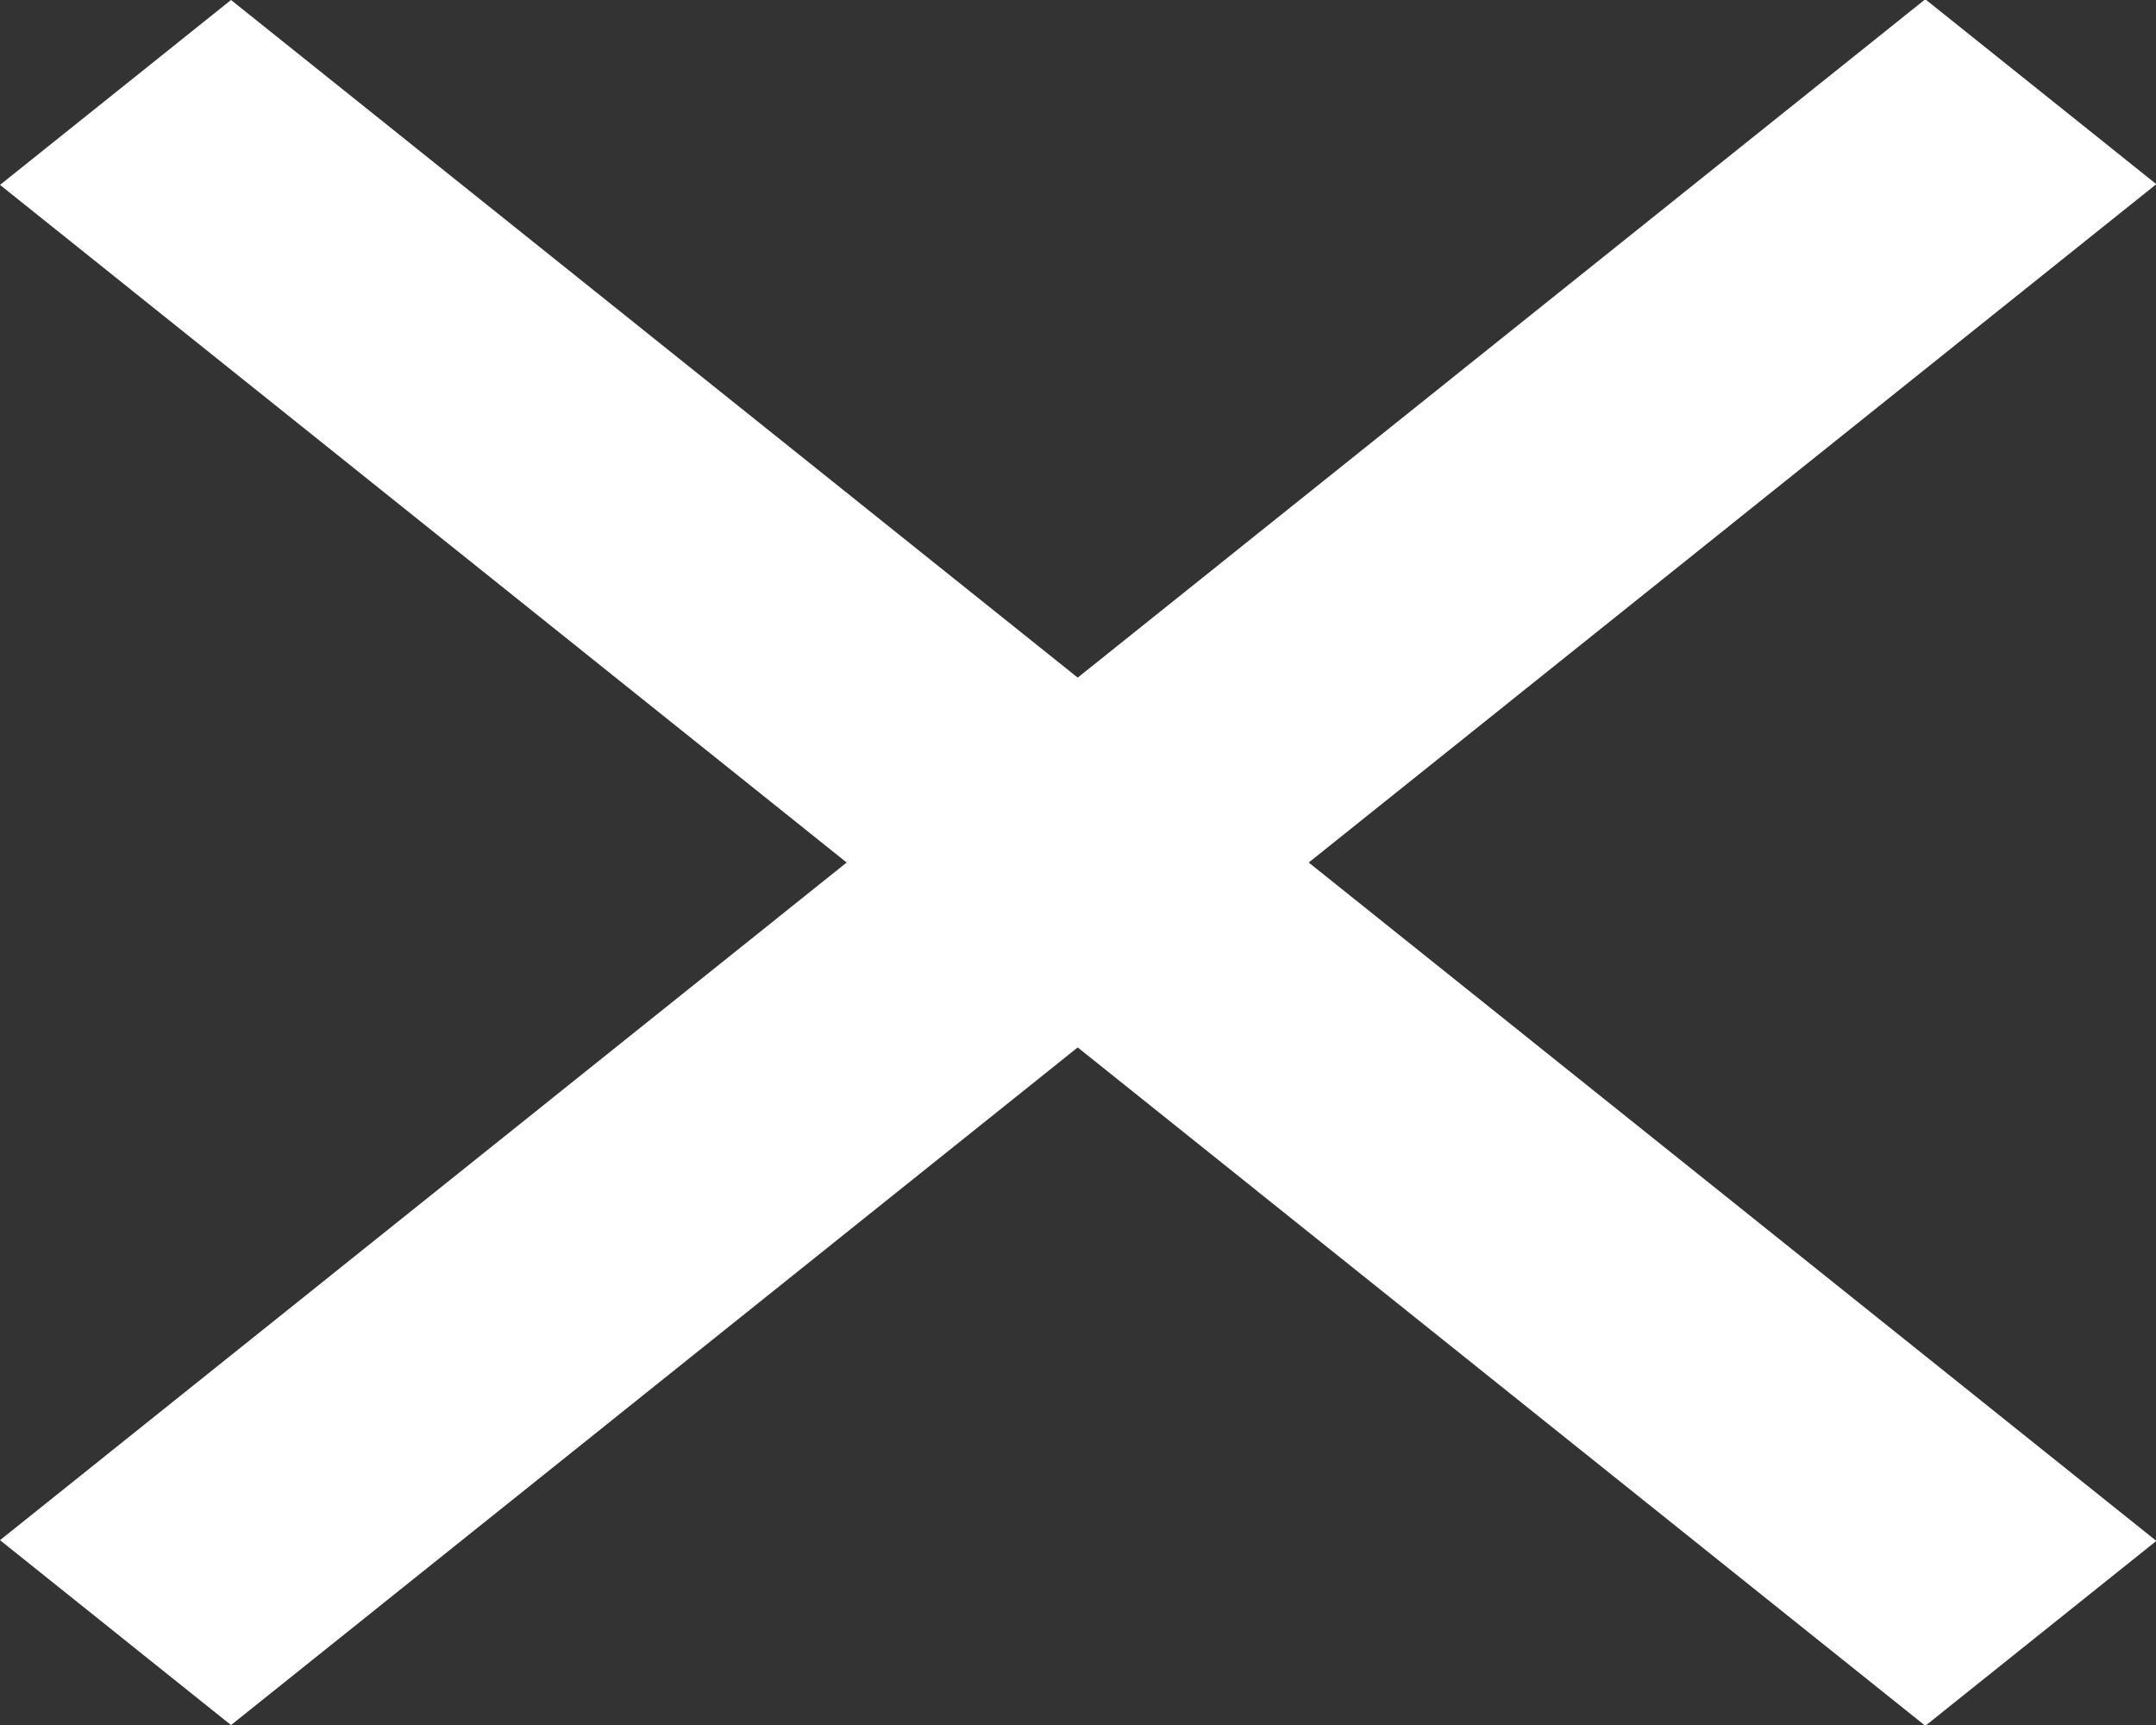 <svg width="25" height="20" viewBox="0 0 25 20" fill="none" xmlns="http://www.w3.org/2000/svg">
<rect x="0" y="0" width="25" height="20" fill="#333333" stroke="none"/>
<rect width="28.585" height="3.43" transform="matrix(0.781 -0.625 0.781 0.625 0 17.857)" fill="white"/>
<rect width="28.585" height="3.43" transform="matrix(0.781 0.625 -0.781 0.625 2.679 0)" fill="white"/>
</svg>
